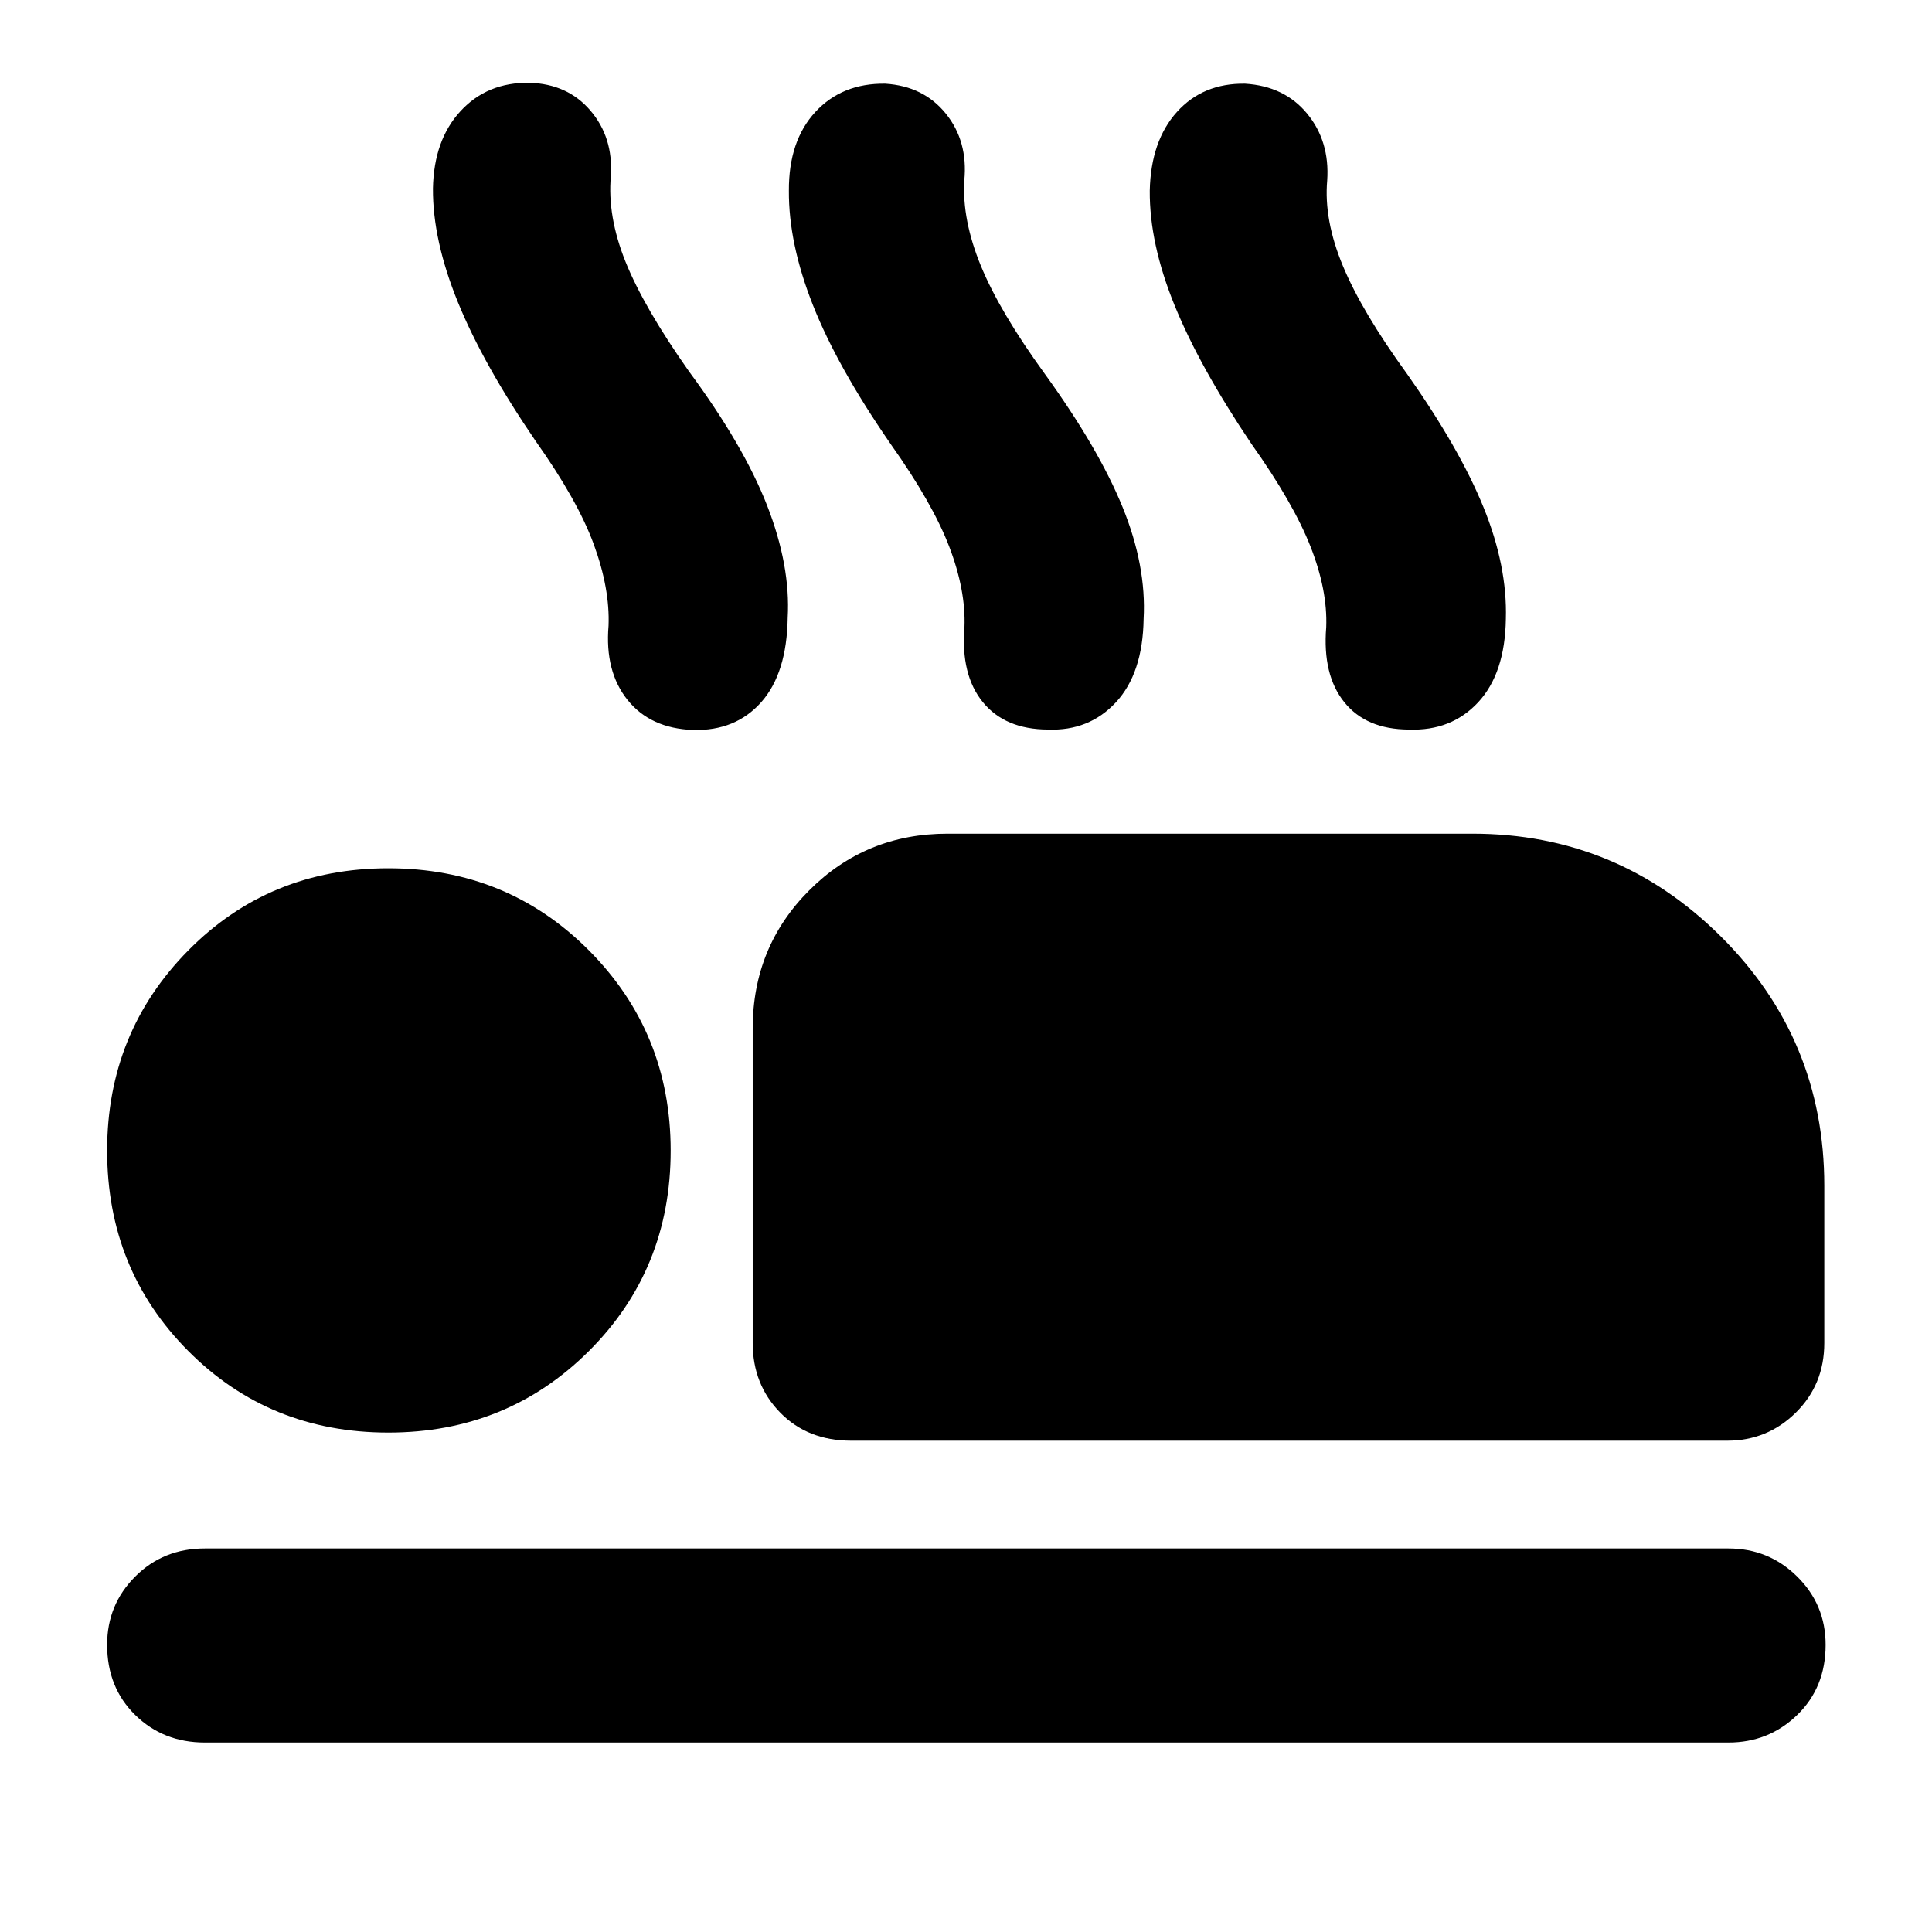 <svg xmlns="http://www.w3.org/2000/svg" height="40" viewBox="0 -960 960 960" width="40"><path d="M266.16-740.83q-26.09-38.2-38.65-69.06-12.55-30.85-12.38-56.47.45-24.09 13.72-38.45 13.27-14.36 34.19-14.06 19.03.54 30.36 13.84 11.34 13.3 10.14 32.44-1.83 20 7.29 42.68 9.13 22.68 31.52 54.46 27.2 36.81 38.85 66.7 11.65 29.88 10.2 55.66-.4 27.58-13.13 41.97-12.72 14.38-33.88 13.84-21.2-.76-32.56-14.92-11.37-14.15-9.45-36.87.72-18.41-7.3-40.36t-28.92-51.4Zm176.29 1.31q-26.38-38.21-38.51-68.87-12.13-30.67-11.95-56.86-.12-24.75 13.15-39.11t34.76-14.06q19.03 1.2 30.08 14.88 11.05 13.68 9.18 33.19-1.16 19.62 8.25 42.49 9.4 22.87 31.79 53.71 26.64 36.82 38.58 66.08 11.93 29.27 10.48 55.62-.41 27.01-13.75 41.4-13.34 14.38-33.83 13.56-21.3-.1-32.33-13.64-11.03-13.54-9.12-37.2.73-18.41-7.58-40.08-8.3-21.66-29.2-51.11Zm179.32 0q-25.71-38.21-38.17-68.87-12.47-30.67-12.29-56.86.55-24.75 13.48-39.11 12.94-14.36 33.86-14.06 19.6 1.2 30.86 14.88 11.27 13.68 9.97 33.19-1.73 19.62 7.8 42.49 9.52 22.87 31.91 53.71 25.97 36.82 37.9 66.08 11.94 29.27 11.16 55.62-.41 27.01-13.75 41.4-13.34 14.38-34.5 13.56-21.2-.1-32.06-13.64-10.87-13.54-8.95-37.2.72-18.41-7.8-40.08-8.52-21.66-29.42-51.11Zm-198.83 495.4q-21.58 0-35.25-13.95-13.68-13.96-13.68-34.6v-156.27q0-40.57 28.13-68.69 28.12-28.12 68.69-28.12h260.78q72.11 0 123.49 51.09 51.38 51.09 51.38 123.78v78.21q0 20.64-14.15 34.6-14.14 13.95-34.11 13.95H422.94ZM858.88-94.15h-757.1q-20.64 0-34.59-13.67-13.96-13.67-13.96-34.88 0-19.97 13.96-33.92 13.95-13.96 34.59-13.96h757.1q19.98 0 34.12 13.96 14.14 13.95 14.14 33.92 0 21.21-14.14 34.88-14.14 13.67-34.12 13.67ZM192.96-248.16q-59.06 0-99.39-40.52-40.34-40.52-40.34-99.58 0-58.68 40.34-99.49 40.33-40.8 99.39-40.8 59.05 0 99.67 40.8 40.62 40.81 40.62 99.49 0 59.06-40.62 99.58-40.62 40.52-99.67 40.52Z"/></svg>